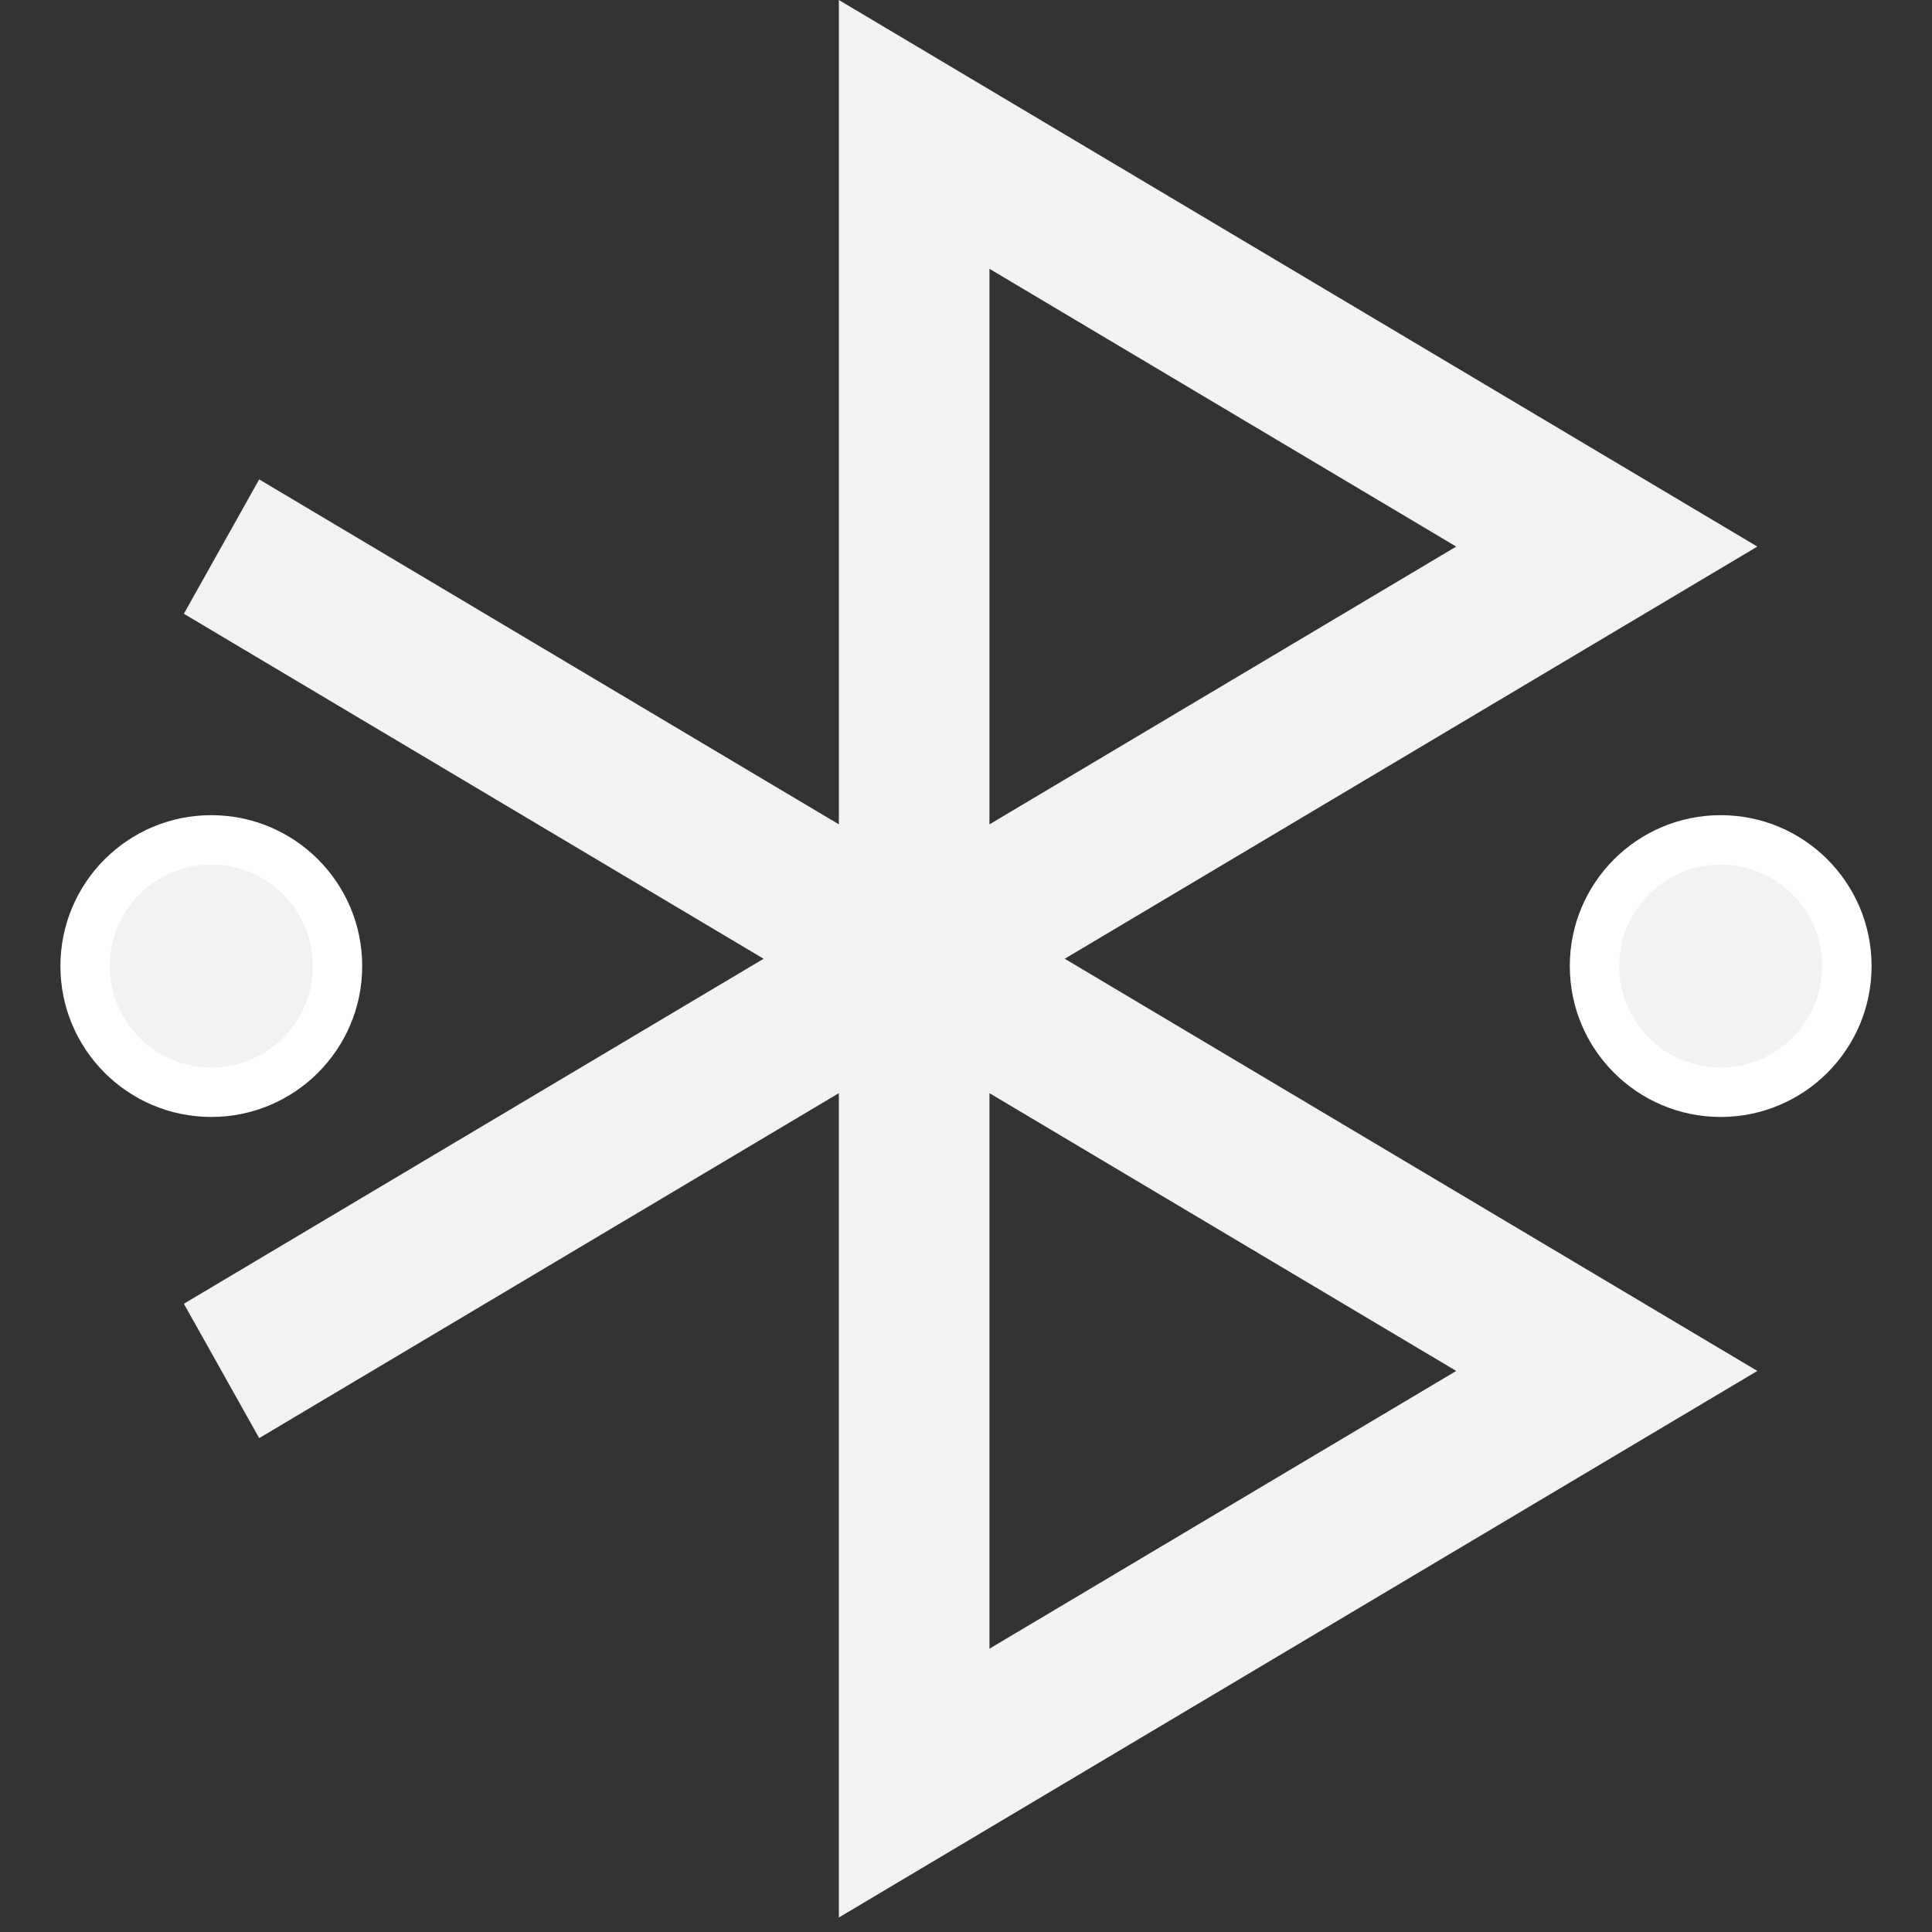 <?xml version="1.0" encoding="UTF-8" standalone="no"?>
<!-- Created with Inkscape (http://www.inkscape.org/) -->

<svg
   width="64"
   height="64"
   viewBox="0 0 16.933 16.933"
   version="1.1"
   id="svg5"
   inkscape:version="1.1.1 (3bf5ae0d25, 2021-09-20, custom)"
   sodipodi:docname="blueman-active.svg"
   xmlns:inkscape="http://www.inkscape.org/namespaces/inkscape"
   xmlns:sodipodi="http://sodipodi.sourceforge.net/DTD/sodipodi-0.dtd"
   xmlns="http://www.w3.org/2000/svg"
   xmlns:svg="http://www.w3.org/2000/svg">
  <rect x="0" y="0" width="16.933" height="16.933" fill="#333333" stroke="none"/>
  <sodipodi:namedview
     id="namedview7"
     pagecolor="#505050"
     bordercolor="#eeeeee"
     borderopacity="1"
     inkscape:pageshadow="0"
     inkscape:pageopacity="0"
     inkscape:pagecheckerboard="0"
     inkscape:document-units="mm"
     showgrid="false"
     scale-x="1"
     units="px"
     inkscape:zoom="5.3522445"
     inkscape:cx="48.390913"
     inkscape:cy="51.193476"
     inkscape:window-width="2560"
     inkscape:window-height="1380"
     inkscape:window-x="0"
     inkscape:window-y="36"
     inkscape:window-maximized="1"
     inkscape:current-layer="layer1" />
  <defs
     id="defs2" />
  <g
     inkscape:label="Layer 1"
     inkscape:groupmode="layer"
     id="layer1">
    <g
       id="g4"
       transform="matrix(0.033,0,0,0.034,0.351,-1.0003733e-6)"
       style="fill:#f2f2f2">
      <path
         style="fill:#f2f2f2"
         d="M 456.098,140.898 212.156,0 v 212.5 l -153.953,-88.921 -20.006,34.638 153.97,88.931 -153.97,88.931 20.006,34.638 153.952,-88.921 v 212.5 L 456.098,353.398 272.143,247.148 Z M 252.156,69.296 376.123,140.898 252.156,212.5 Z M 376.123,353.398 252.156,425 V 281.796 Z"
         id="path2" />
    </g>
    <circle
       style="fill:#f2f2f2;stroke:#ffffff;stroke-width:0.433"
       id="path1491"
       cx="1.852"
       cy="8.467"
       r="1.106" />
    <circle
       style="fill:#f2f2f2;stroke:#ffffff;stroke-width:0.433"
       id="path1491-3"
       cx="15.081"
       cy="8.467"
       r="1.106" />
  </g>
</svg>
